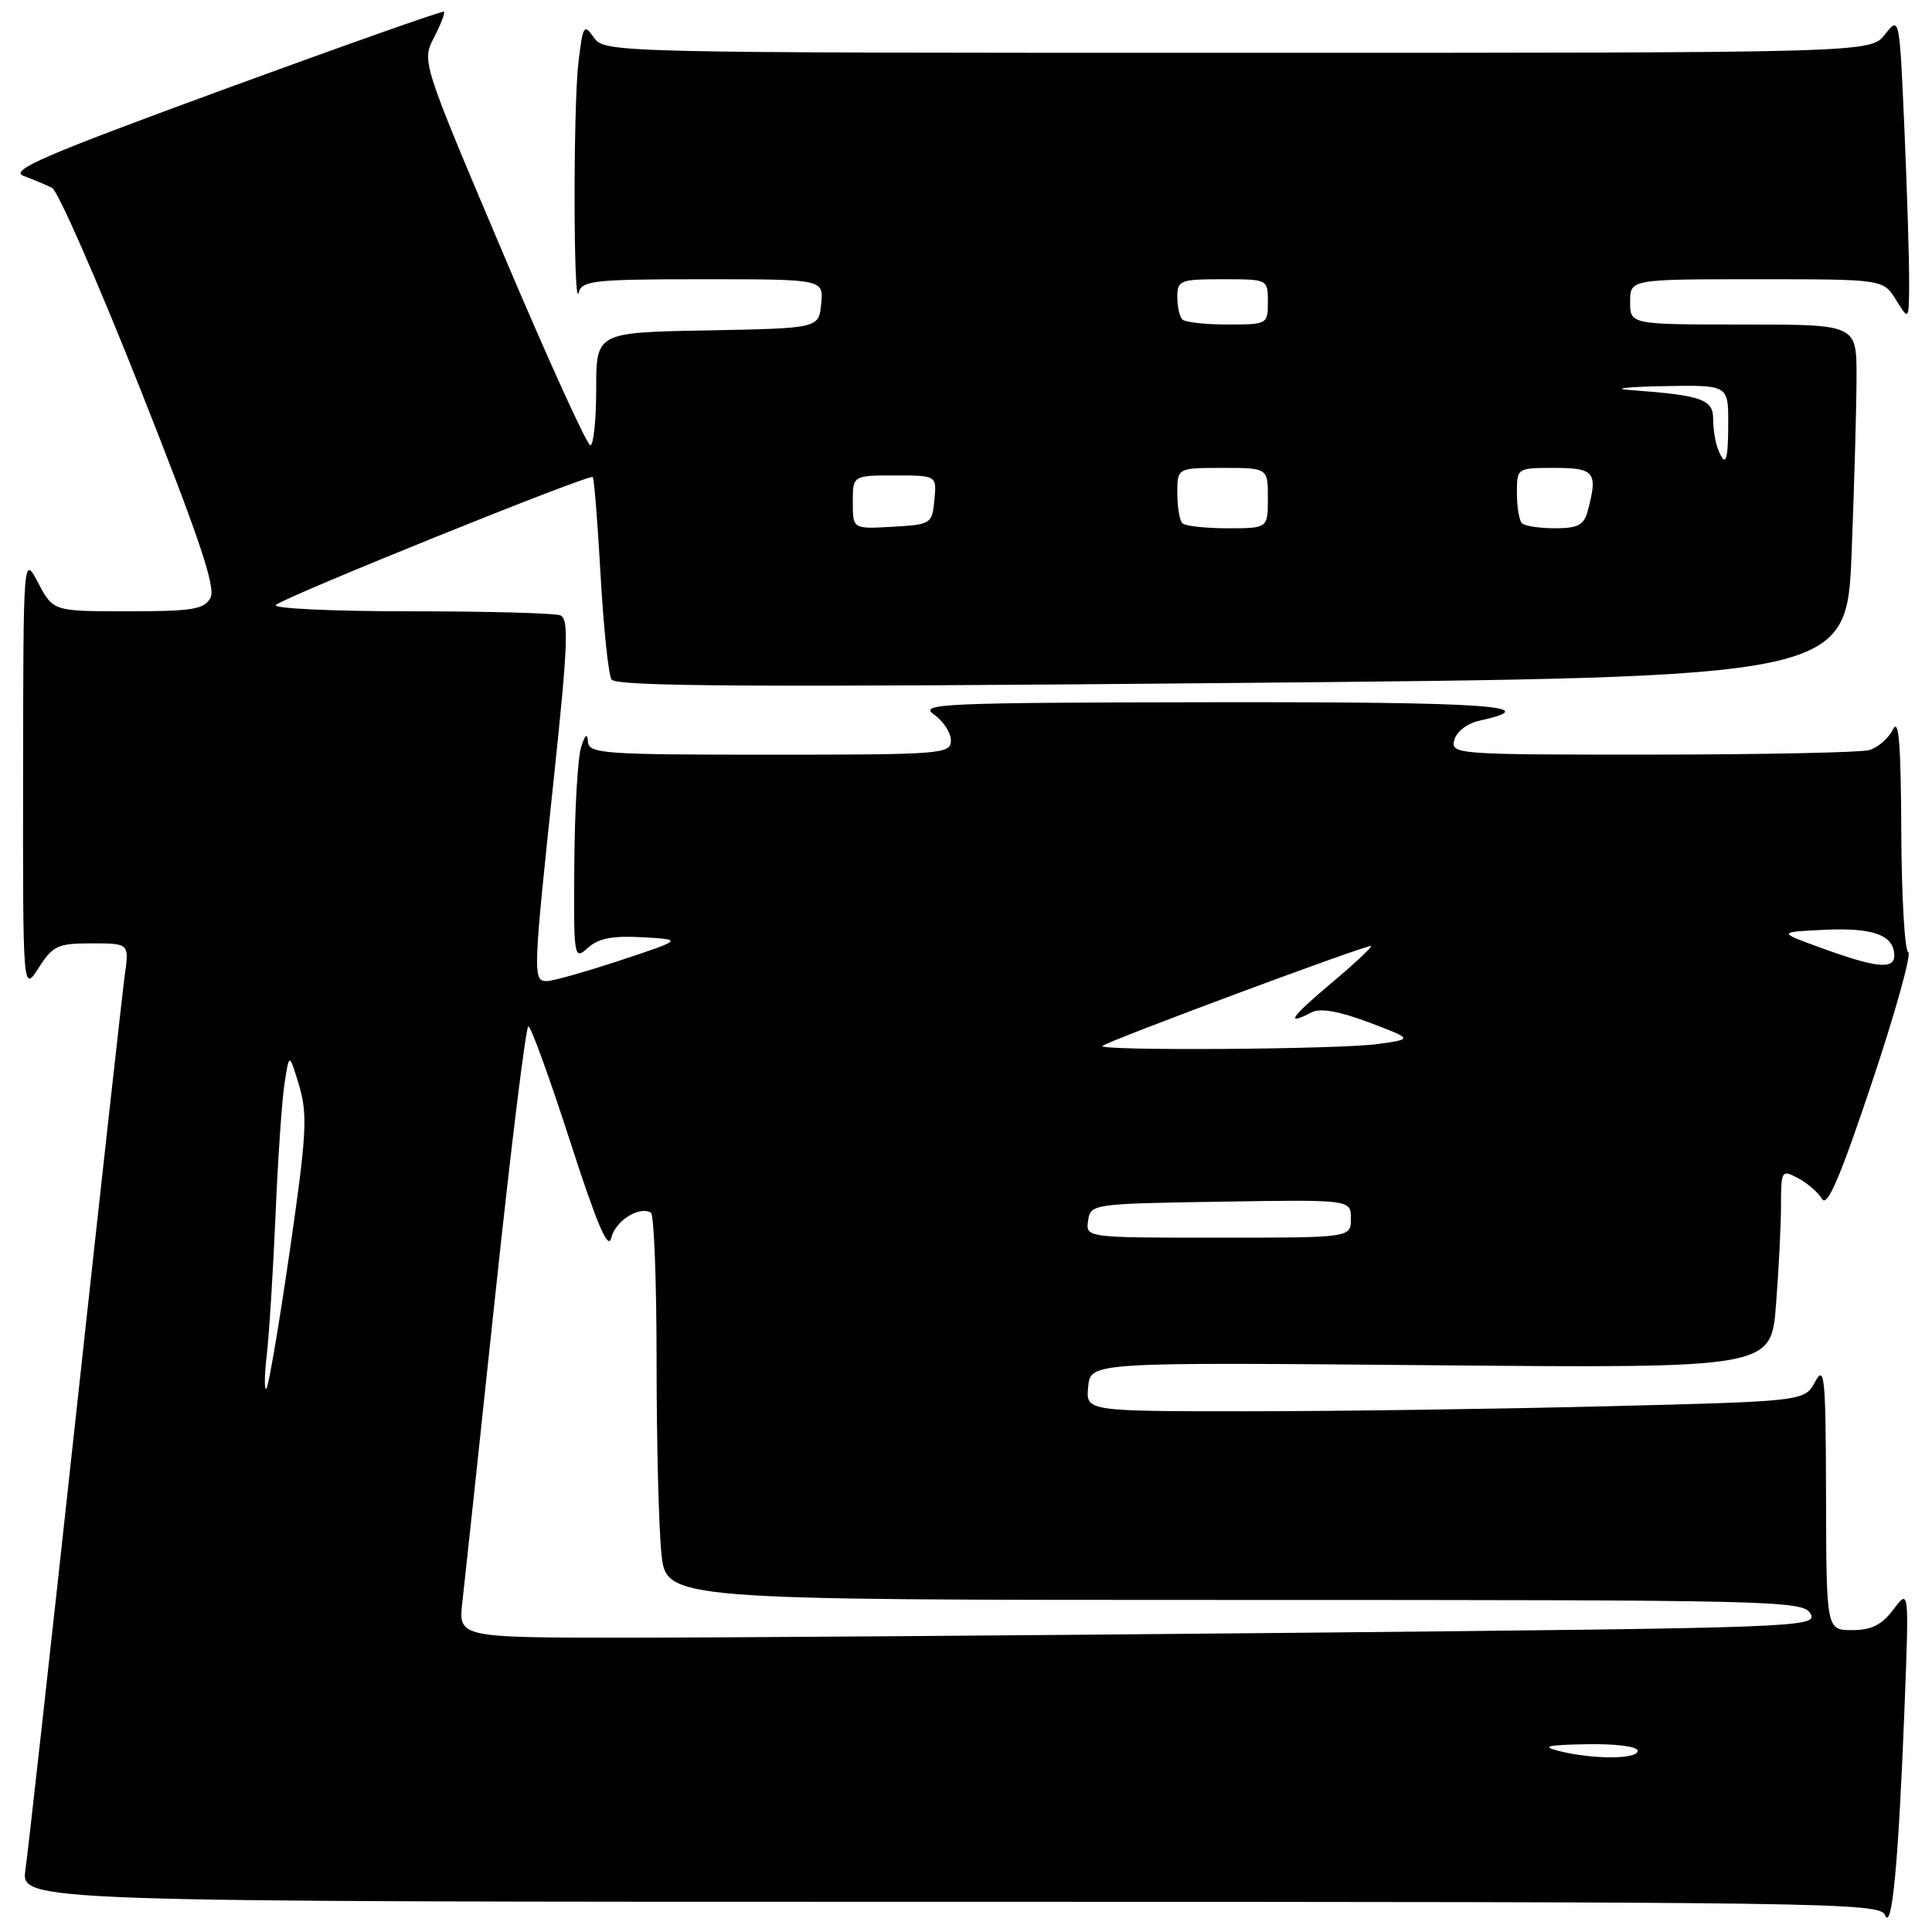 <?xml version="1.0" encoding="UTF-8" standalone="no"?>
<!DOCTYPE svg PUBLIC "-//W3C//DTD SVG 1.1//EN" "http://www.w3.org/Graphics/SVG/1.1/DTD/svg11.dtd" >
<svg xmlns="http://www.w3.org/2000/svg" xmlns:xlink="http://www.w3.org/1999/xlink" version="1.1" viewBox="0 0 256 256">
 <g >
 <path fill="currentColor"
d=" M 252.35 226.50 C 252.97 210.50 252.97 210.50 250.90 213.25 C 249.35 215.31 247.98 216.00 245.42 216.00 C 242.00 216.00 242.00 216.00 241.96 198.25 C 241.92 182.42 241.77 180.78 240.51 183.09 C 239.11 185.68 239.11 185.68 212.80 186.34 C 198.34 186.70 176.91 187.00 165.19 187.00 C 143.87 187.00 143.87 187.00 144.19 183.75 C 144.50 180.50 144.50 180.50 189.59 180.90 C 234.68 181.30 234.68 181.30 235.33 172.90 C 235.69 168.28 235.99 162.35 235.99 159.71 C 236.00 155.07 236.07 154.96 238.25 156.11 C 239.49 156.76 240.92 158.00 241.43 158.87 C 242.11 160.04 243.83 156.01 248.03 143.47 C 251.15 134.14 253.32 126.35 252.85 126.17 C 252.38 125.98 251.97 118.78 251.93 110.17 C 251.88 98.51 251.60 95.05 250.82 96.66 C 250.24 97.85 248.81 99.08 247.64 99.40 C 246.46 99.71 233.50 99.98 218.84 99.99 C 192.94 100.00 192.20 99.95 192.70 98.06 C 192.99 96.93 194.42 95.85 196.09 95.48 C 204.94 93.54 197.20 93.00 160.81 93.05 C 124.80 93.10 121.69 93.24 123.75 94.67 C 124.99 95.54 126.00 97.09 126.00 98.12 C 126.00 99.91 124.81 100.00 102.00 100.00 C 79.85 100.00 77.99 99.87 77.90 98.25 C 77.83 97.08 77.53 97.33 77.00 99.00 C 76.56 100.38 76.15 107.31 76.10 114.40 C 76.00 127.00 76.05 127.27 77.89 125.60 C 79.29 124.33 81.17 123.97 85.14 124.19 C 90.50 124.50 90.50 124.50 82.20 127.25 C 77.63 128.76 73.24 130.00 72.45 130.00 C 70.59 130.00 70.62 129.14 73.37 103.28 C 75.26 85.41 75.40 81.98 74.23 81.53 C 73.46 81.24 64.46 81.00 54.22 81.00 C 43.98 81.00 36.03 80.62 36.55 80.16 C 37.82 79.04 78.11 62.77 78.54 63.21 C 78.73 63.39 79.19 69.24 79.58 76.19 C 79.97 83.15 80.62 89.38 81.03 90.04 C 81.60 90.97 100.20 91.08 163.23 90.50 C 244.70 89.75 244.70 89.75 245.35 73.22 C 245.71 64.12 246.00 53.60 246.00 49.84 C 246.00 43.00 246.00 43.00 231.00 43.00 C 216.00 43.00 216.00 43.00 216.00 40.00 C 216.00 37.00 216.00 37.00 232.77 37.00 C 249.54 37.00 249.54 37.00 251.24 39.75 C 252.95 42.50 252.95 42.50 252.97 37.41 C 252.99 34.61 252.71 25.52 252.35 17.22 C 251.69 2.12 251.69 2.12 249.77 4.56 C 247.85 7.00 247.85 7.00 163.98 7.00 C 80.97 7.00 80.10 6.98 78.70 4.98 C 77.38 3.10 77.24 3.33 76.65 8.23 C 75.94 14.14 75.98 41.48 76.69 38.75 C 77.10 37.18 78.75 37.00 93.14 37.00 C 109.13 37.00 109.13 37.00 108.81 40.25 C 108.50 43.50 108.50 43.50 93.75 43.78 C 79.00 44.05 79.00 44.05 79.00 51.53 C 79.00 55.64 78.65 59.00 78.22 59.00 C 77.79 59.00 72.58 47.56 66.66 33.57 C 55.88 8.14 55.88 8.14 57.51 4.97 C 58.41 3.24 59.00 1.69 58.82 1.55 C 58.65 1.40 45.52 6.04 29.65 11.85 C 5.65 20.65 1.19 22.58 3.15 23.32 C 4.44 23.80 6.13 24.51 6.90 24.89 C 7.66 25.27 12.92 37.25 18.57 51.50 C 26.40 71.26 28.62 77.85 27.89 79.21 C 27.07 80.75 25.52 81.00 16.99 81.00 C 7.05 81.00 7.05 81.00 5.07 77.25 C 3.09 73.50 3.09 73.50 3.06 102.50 C 3.03 131.50 3.03 131.50 5.12 128.25 C 7.00 125.30 7.65 125.00 12.16 125.00 C 17.12 125.00 17.12 125.00 16.53 129.25 C 16.21 131.59 13.25 158.25 9.96 188.50 C 6.67 218.75 3.71 245.41 3.37 247.75 C 2.77 252.00 2.77 252.00 125.92 252.00 C 242.26 252.00 249.10 252.10 249.77 253.75 C 250.69 256.04 251.56 246.83 252.35 226.50 Z  M 206.50 232.00 C 204.18 231.41 205.03 231.21 210.25 231.12 C 214.16 231.05 217.00 231.42 217.00 232.00 C 217.00 233.14 210.98 233.14 206.50 232.00 Z  M 61.27 212.25 C 61.57 209.64 63.52 191.41 65.61 171.75 C 67.70 152.09 69.68 136.00 70.01 136.00 C 70.35 136.00 72.83 142.84 75.53 151.19 C 79.07 162.17 80.59 165.74 80.99 164.04 C 81.52 161.78 84.68 159.77 86.25 160.68 C 86.66 160.92 87.00 169.80 87.00 180.41 C 87.00 191.02 87.29 202.47 87.64 205.85 C 88.28 212.00 88.28 212.00 163.61 212.00 C 235.67 212.00 238.97 212.08 239.91 213.84 C 240.86 215.61 238.47 215.70 173.28 216.34 C 136.10 216.70 95.56 217.00 83.20 217.00 C 60.72 217.00 60.72 217.00 61.27 212.25 Z  M 35.35 179.50 C 35.67 176.75 36.19 168.43 36.51 161.00 C 36.82 153.57 37.36 145.70 37.71 143.50 C 38.33 139.50 38.33 139.50 39.64 143.86 C 40.78 147.69 40.63 150.36 38.38 165.86 C 36.97 175.56 35.59 183.72 35.30 184.00 C 35.01 184.28 35.03 182.25 35.35 179.50 Z  M 144.18 161.75 C 144.50 159.53 144.72 159.50 161.75 159.23 C 179.00 158.95 179.00 158.95 179.00 161.48 C 179.00 164.00 179.00 164.00 161.43 164.00 C 143.86 164.00 143.86 164.00 144.18 161.75 Z  M 146.08 138.59 C 146.75 137.94 181.38 125.05 181.68 125.35 C 181.83 125.49 179.44 127.73 176.36 130.31 C 171.01 134.81 170.22 135.99 173.82 134.13 C 174.93 133.55 177.48 134.00 181.38 135.47 C 187.27 137.69 187.27 137.69 182.49 138.35 C 177.33 139.05 145.40 139.27 146.08 138.59 Z  M 241.50 125.67 C 235.50 123.50 235.50 123.50 241.84 123.20 C 248.24 122.90 251.00 123.93 251.00 126.62 C 251.00 128.49 248.62 128.25 241.50 125.67 Z  M 113.00 66.55 C 113.00 63.00 113.00 63.00 118.56 63.00 C 124.13 63.00 124.13 63.00 123.81 66.25 C 123.51 69.42 123.37 69.51 118.25 69.80 C 113.00 70.10 113.00 70.10 113.00 66.55 Z  M 156.67 69.33 C 156.30 68.97 156.00 67.17 156.00 65.33 C 156.00 62.00 156.00 62.00 162.00 62.00 C 168.00 62.00 168.00 62.00 168.00 66.00 C 168.00 70.00 168.00 70.00 162.67 70.00 C 159.73 70.00 157.03 69.70 156.67 69.33 Z  M 201.67 69.33 C 201.30 68.97 201.00 67.17 201.00 65.33 C 201.00 62.00 201.00 62.00 206.00 62.00 C 211.32 62.00 211.76 62.57 210.37 67.75 C 209.88 69.57 209.06 70.00 206.05 70.00 C 204.01 70.00 202.03 69.70 201.67 69.33 Z  M 227.61 59.42 C 227.27 58.55 227.00 56.77 227.00 55.46 C 227.00 52.91 225.41 52.37 216.00 51.68 C 213.53 51.50 215.44 51.27 220.25 51.17 C 229.00 51.00 229.00 51.00 229.00 56.00 C 229.00 61.20 228.64 62.10 227.61 59.42 Z  M 156.67 42.33 C 156.30 41.97 156.00 40.62 156.00 39.33 C 156.00 37.15 156.38 37.00 162.00 37.00 C 168.00 37.00 168.00 37.00 168.00 40.00 C 168.00 42.96 167.93 43.00 162.67 43.00 C 159.73 43.00 157.03 42.70 156.67 42.33 Z "/>
</g>
</svg>